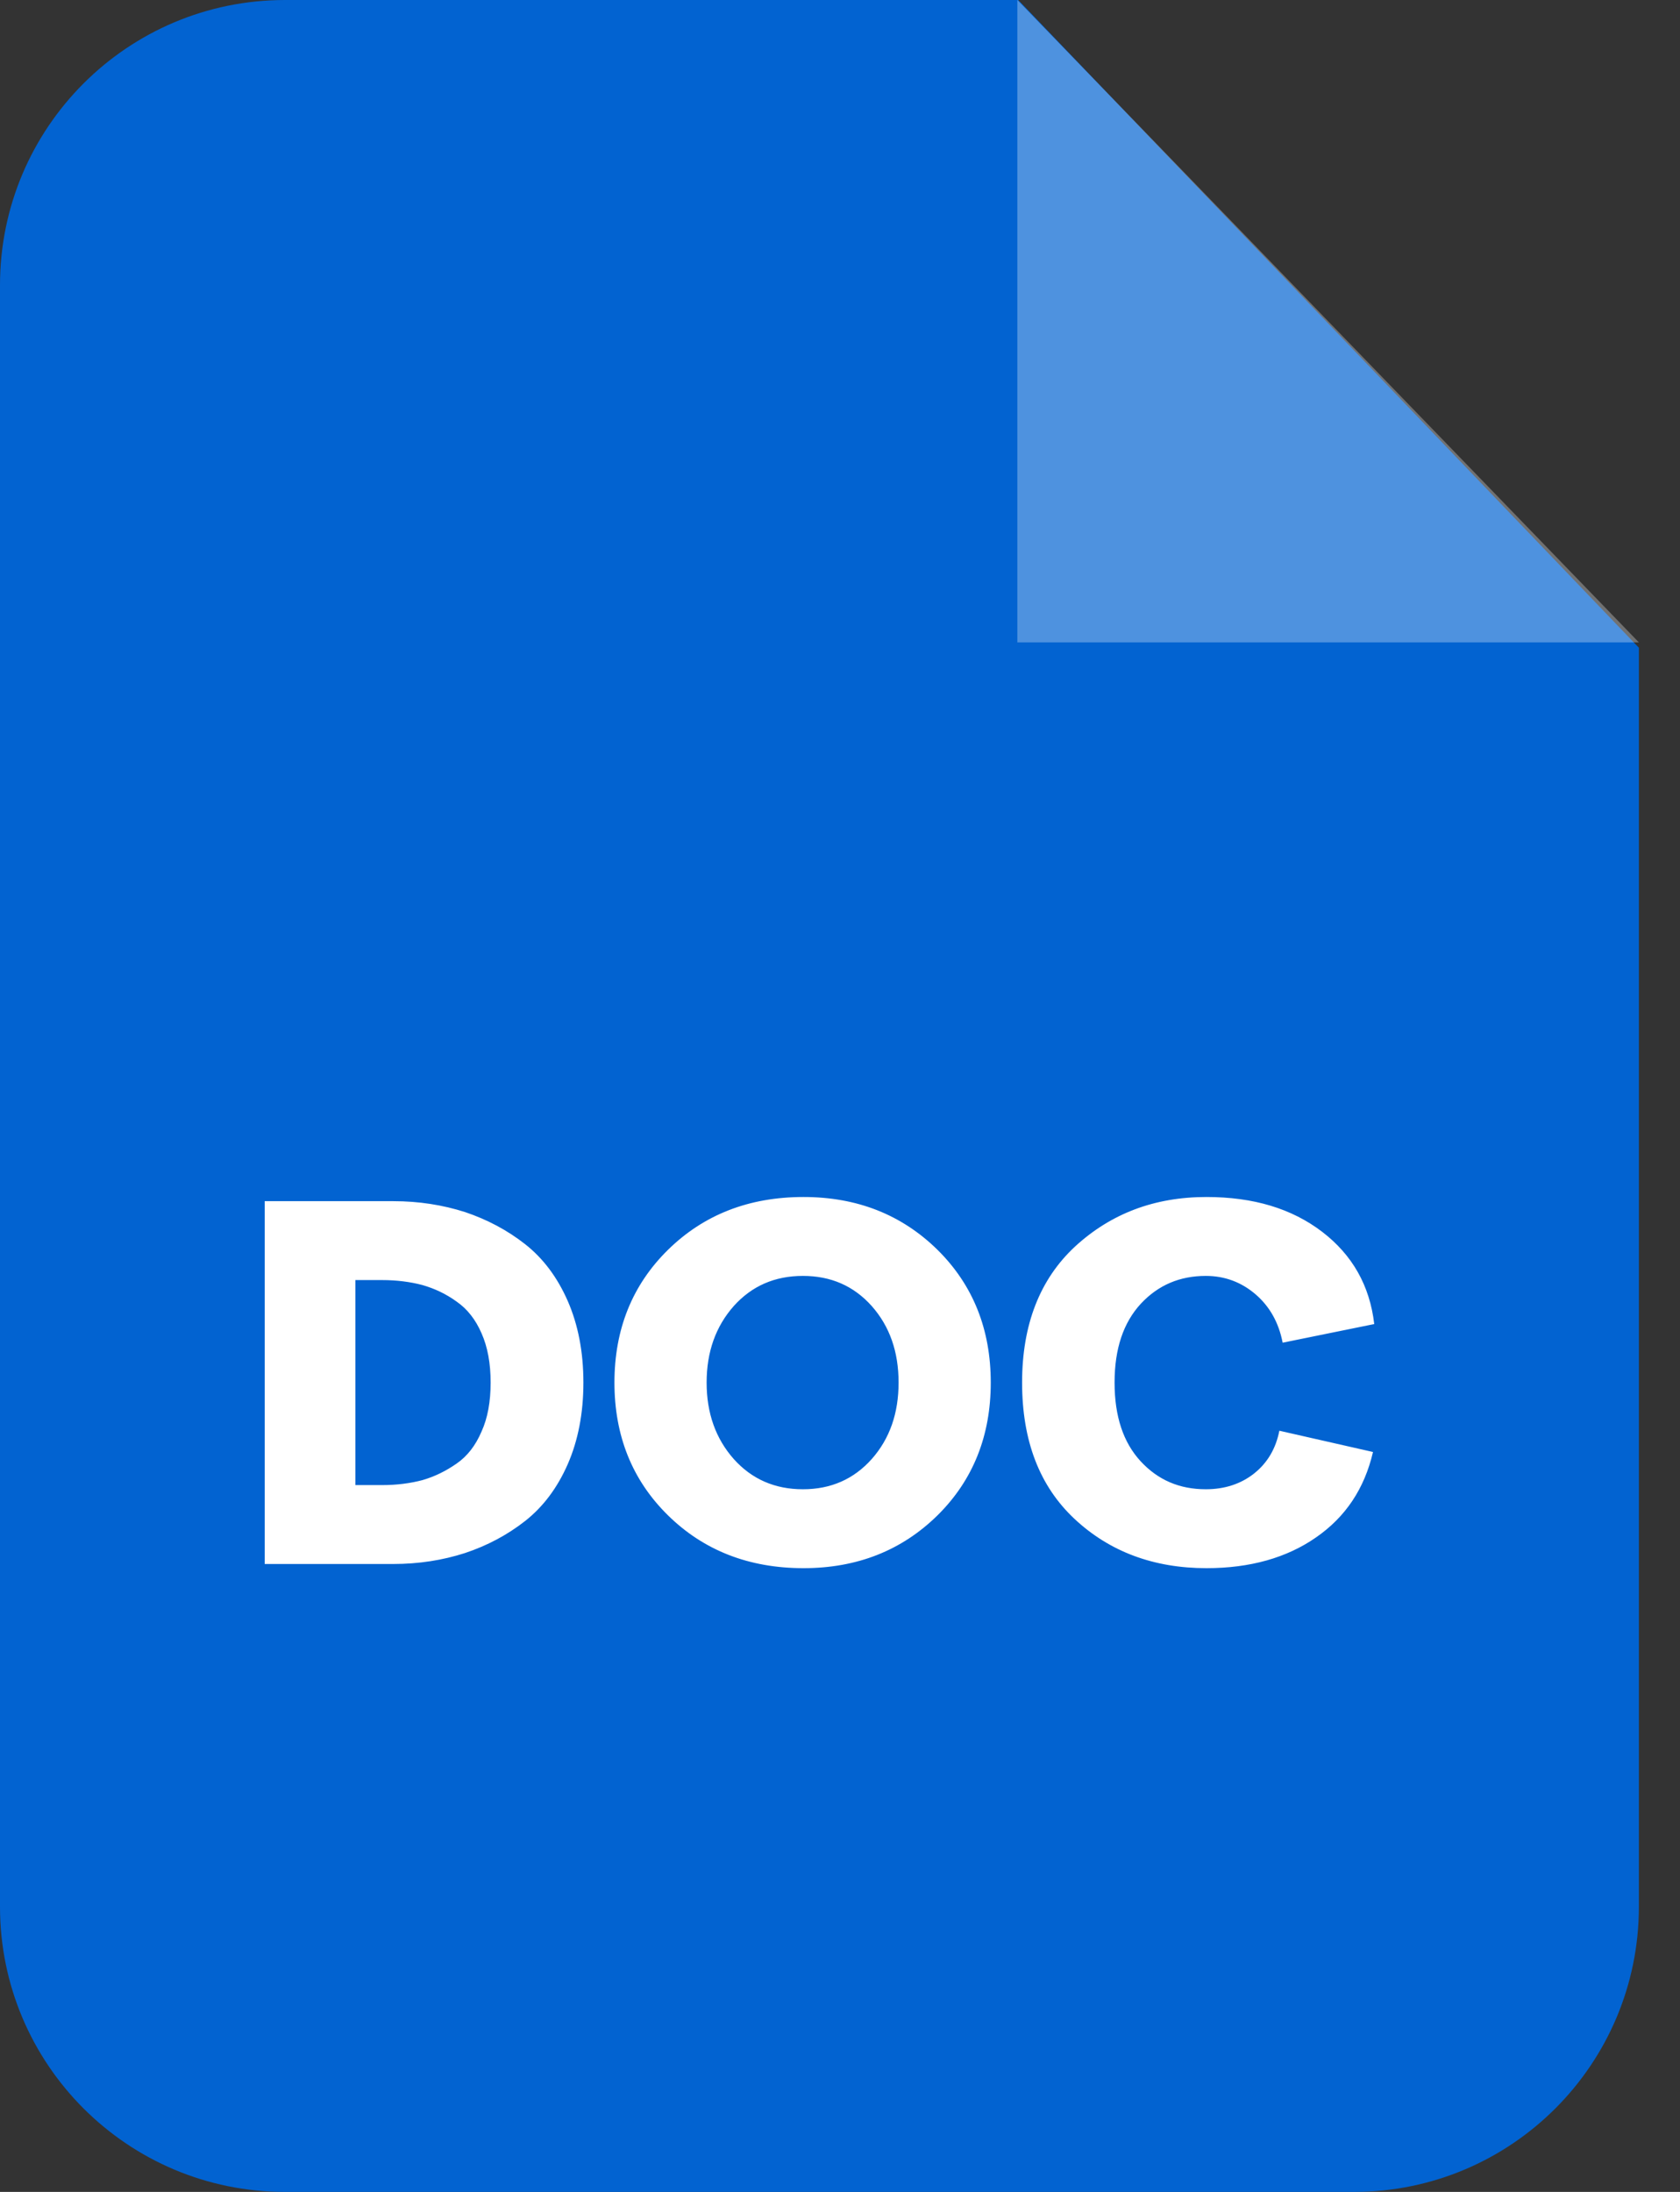 <svg width="23" height="30" viewBox="0 0 23 30" fill="none" xmlns="http://www.w3.org/2000/svg">
<rect x="0" y="0" width="23" height="30" fill="#333333" stroke="none"/>
<path d="M3.903 0H13.94L22.437 8.865V26.097C22.437 28.253 20.69 30 18.535 30H3.903C1.747 30 0 28.253 0 26.097V3.903C0 1.747 1.747 0 3.903 0Z" fill="#0263D1"/>
<path opacity="0.302" fill-rule="evenodd" clip-rule="evenodd" d="M13.928 0V8.792H22.437L13.928 0Z" fill="white"/>
<path d="M3.624 21.406V16.44H5.383C5.735 16.44 6.062 16.492 6.366 16.589C6.669 16.691 6.944 16.836 7.191 17.03C7.437 17.224 7.631 17.483 7.773 17.807C7.914 18.13 7.987 18.502 7.987 18.923C7.987 19.343 7.914 19.716 7.773 20.039C7.631 20.363 7.437 20.622 7.191 20.816C6.944 21.01 6.669 21.155 6.366 21.256C6.062 21.354 5.735 21.406 5.383 21.406H3.624ZM4.865 20.326H5.233C5.431 20.326 5.617 20.302 5.783 20.258C5.953 20.209 6.107 20.132 6.252 20.031C6.398 19.93 6.511 19.784 6.592 19.594C6.677 19.408 6.717 19.182 6.717 18.923C6.717 18.664 6.677 18.438 6.592 18.247C6.511 18.061 6.398 17.916 6.252 17.815C6.107 17.71 5.953 17.637 5.783 17.588C5.617 17.544 5.431 17.52 5.233 17.52H4.865V20.326ZM11 21.463C10.252 21.463 9.633 21.22 9.144 20.739C8.655 20.258 8.412 19.651 8.412 18.923C8.412 18.195 8.655 17.588 9.144 17.107C9.633 16.626 10.252 16.383 11 16.383C11.736 16.383 12.347 16.626 12.836 17.107C13.322 17.588 13.564 18.195 13.564 18.923C13.564 19.651 13.322 20.258 12.836 20.739C12.347 21.22 11.736 21.463 11 21.463ZM10.046 19.97C10.293 20.245 10.608 20.383 10.992 20.383C11.376 20.383 11.688 20.245 11.934 19.97C12.181 19.691 12.302 19.343 12.302 18.923C12.302 18.502 12.181 18.154 11.934 17.875C11.688 17.6 11.376 17.463 10.992 17.463C10.608 17.463 10.293 17.6 10.046 17.875C9.799 18.154 9.674 18.502 9.674 18.923C9.674 19.343 9.799 19.691 10.046 19.97ZM16.517 21.463C15.793 21.463 15.19 21.236 14.713 20.791C14.232 20.342 13.993 19.72 13.993 18.923C13.993 18.13 14.236 17.507 14.721 17.058C15.21 16.61 15.805 16.383 16.517 16.383C17.16 16.383 17.685 16.541 18.102 16.86C18.514 17.176 18.753 17.596 18.814 18.122L17.56 18.377C17.507 18.102 17.382 17.88 17.188 17.714C16.994 17.548 16.767 17.463 16.508 17.463C16.153 17.463 15.857 17.588 15.619 17.843C15.38 18.102 15.259 18.458 15.259 18.923C15.259 19.388 15.38 19.744 15.615 19.999C15.853 20.257 16.148 20.383 16.508 20.383C16.767 20.383 16.99 20.31 17.172 20.165C17.354 20.019 17.467 19.825 17.515 19.582L18.797 19.873C18.68 20.375 18.421 20.763 18.017 21.042C17.617 21.321 17.115 21.463 16.517 21.463Z" fill="white"/>
</svg>
